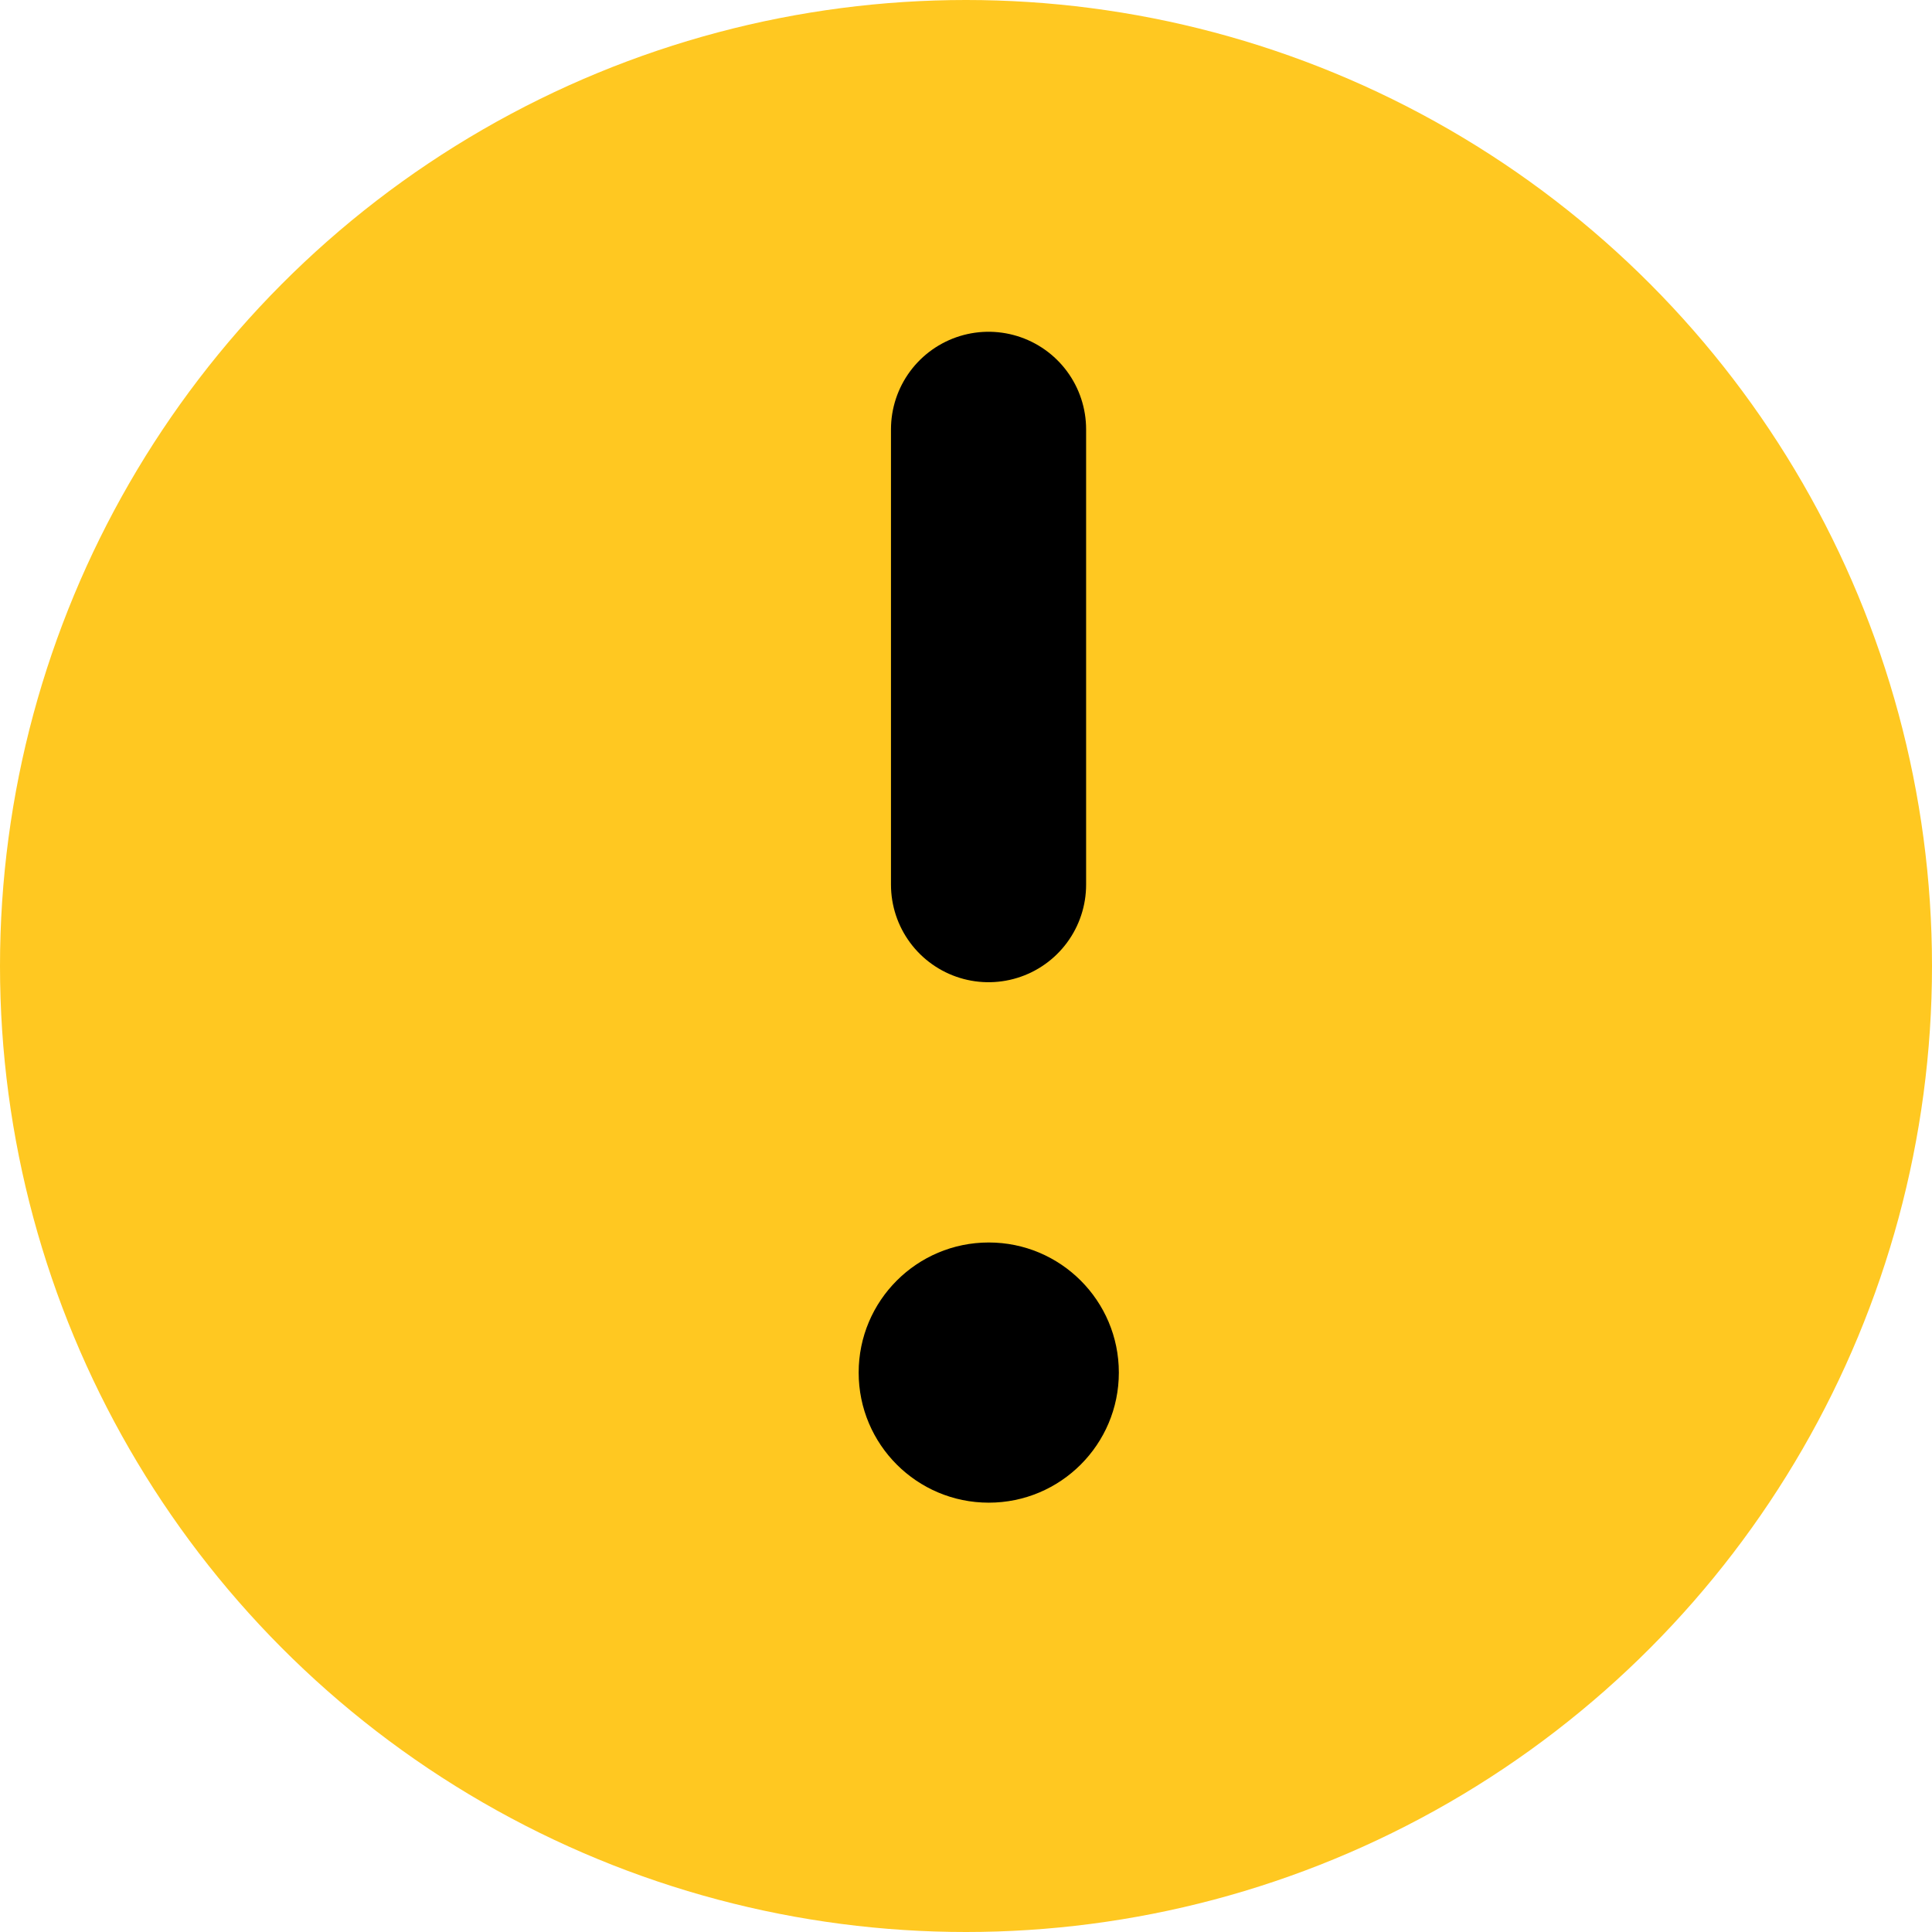 <svg width="9" height="9" viewBox="0 0 9 9" fill="none" xmlns="http://www.w3.org/2000/svg">
<g id="Group 427320503">
<circle id="Ellipse 744" cx="4.5" cy="4.5" r="4.5" fill="#FFC821"/>
<path id="Vector" d="M4.605 4.121L4.605 2" stroke="black" stroke-width="0.909" stroke-linecap="round"/>
<circle id="Ellipse 626" cx="4.606" cy="6.394" r="0.606" fill="black"/>
</g>
</svg>
